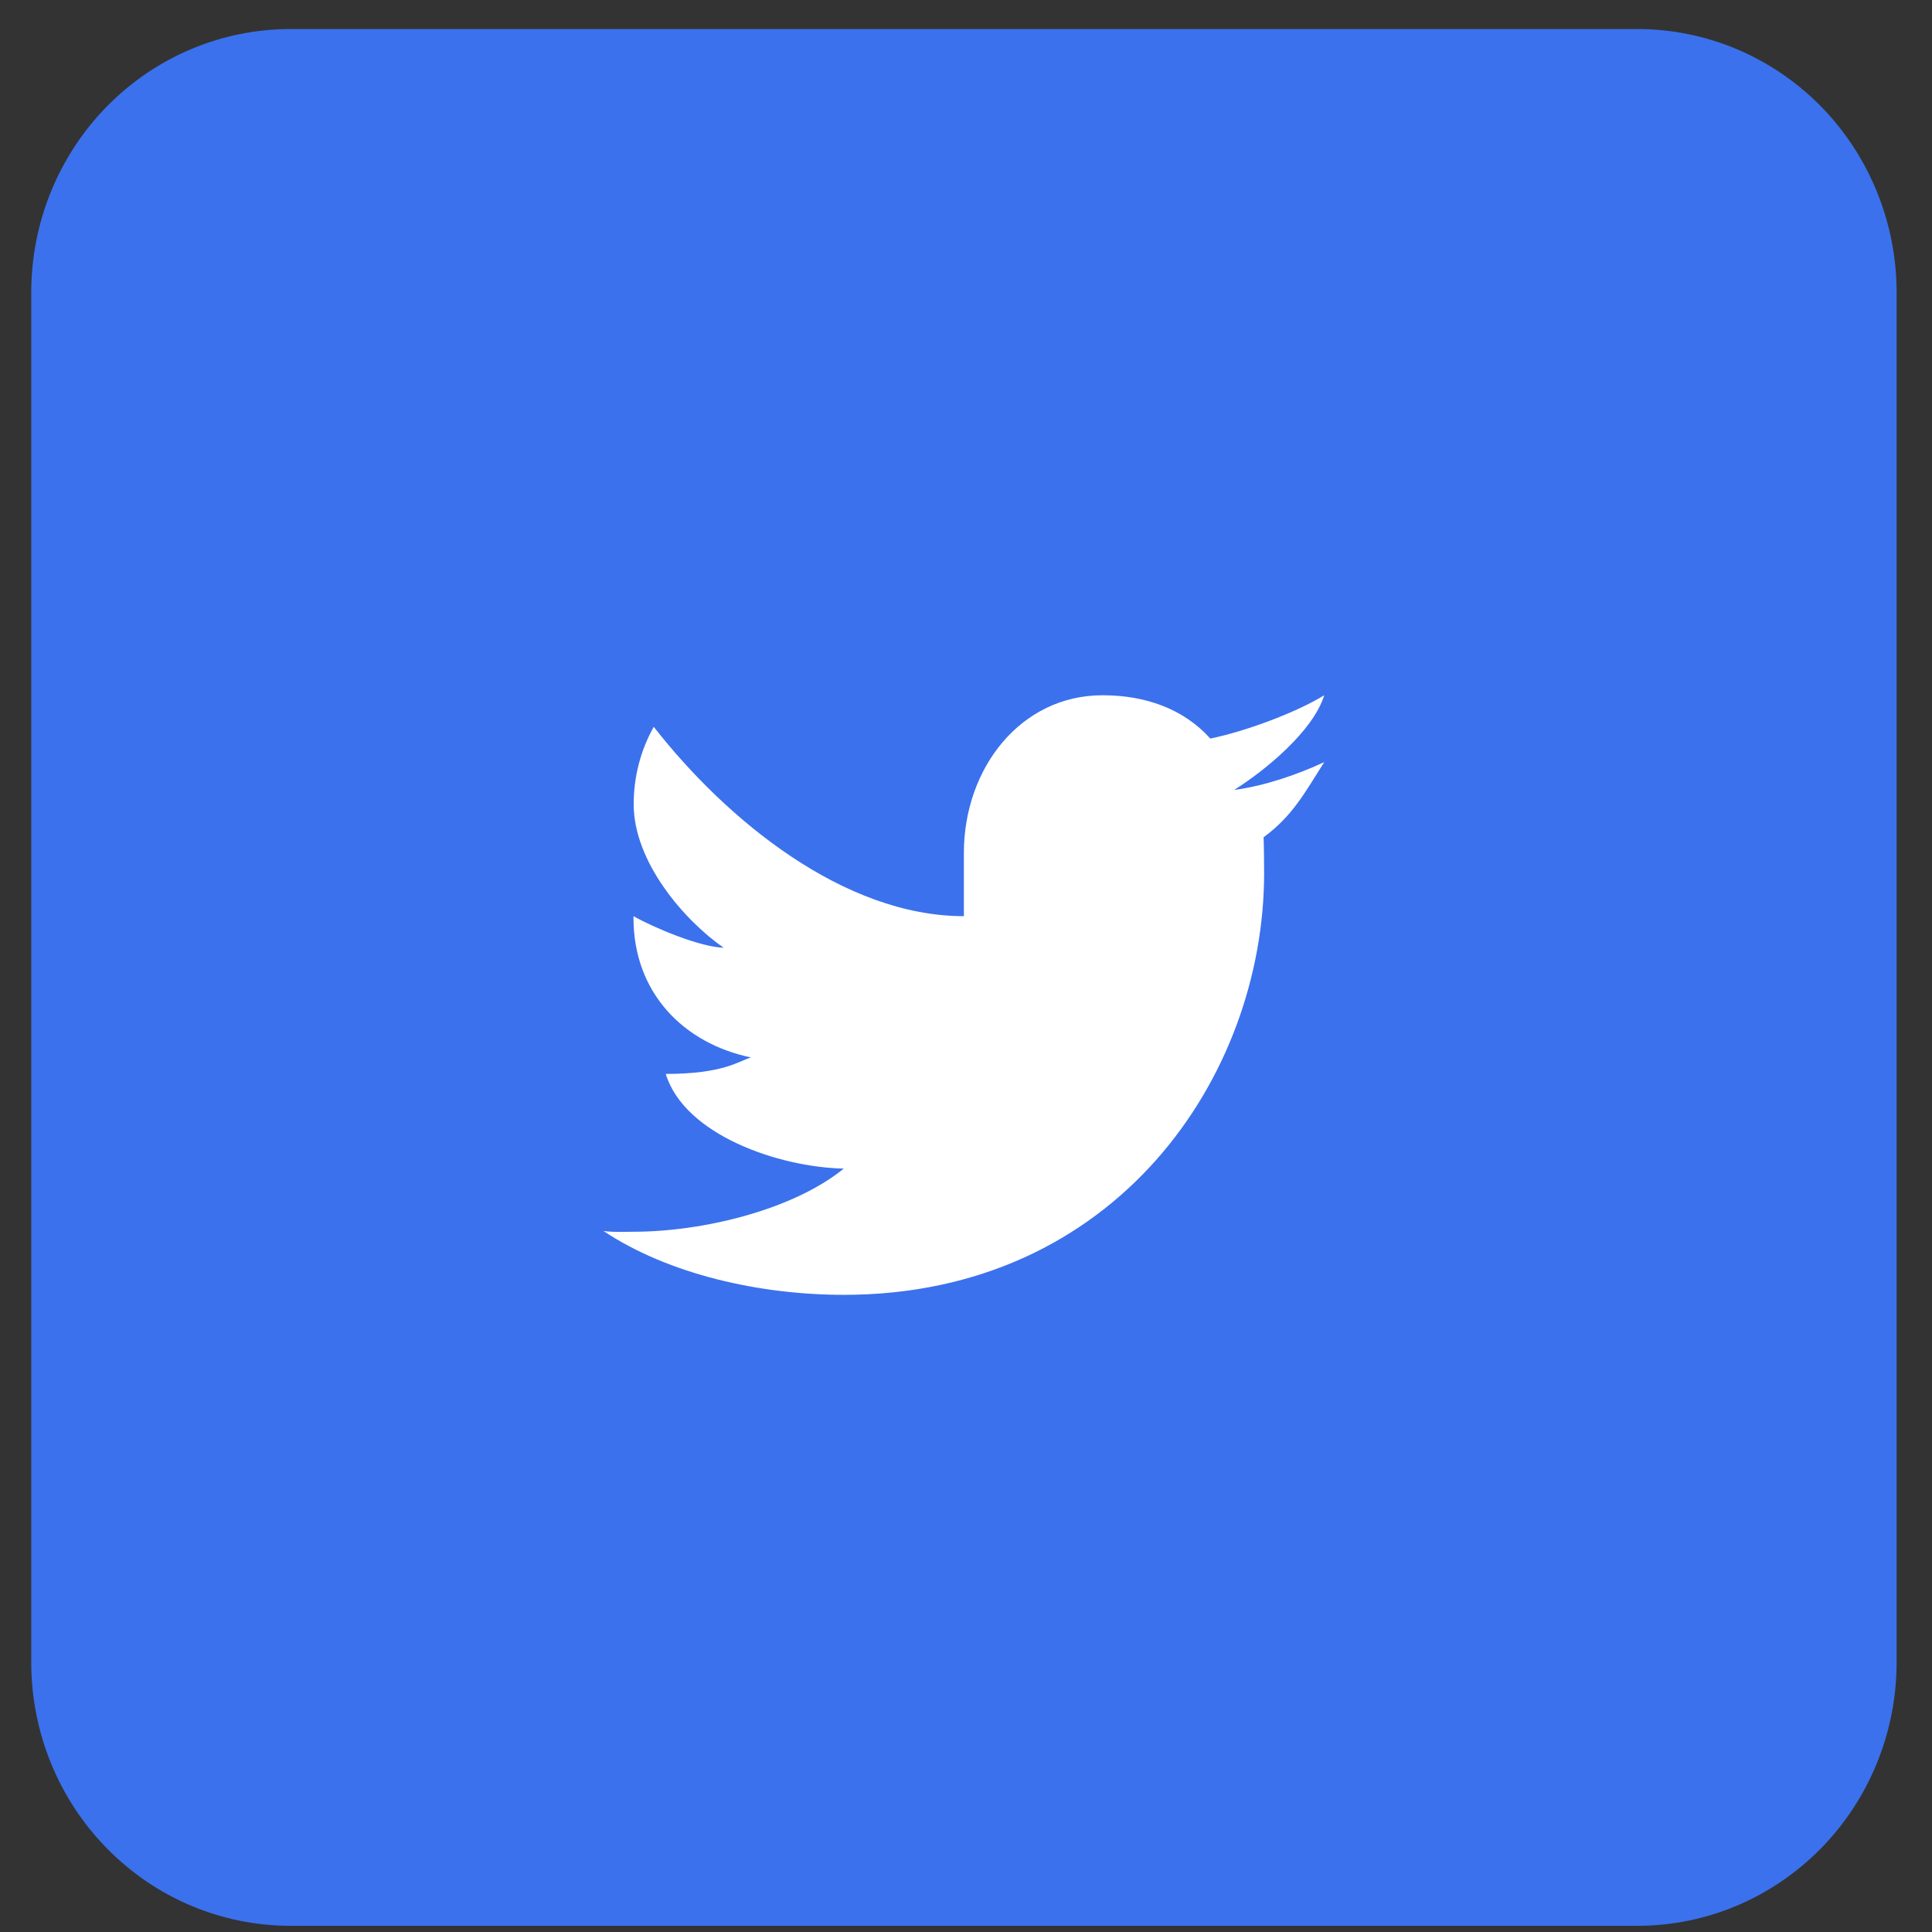 <svg width="29" height="29" viewBox="0 0 29 29" fill="none" xmlns="http://www.w3.org/2000/svg">
<rect x="0" y="0" width="29" height="29" fill="#333333" stroke="none"/>
<path d="M28.469 24.952C28.469 26.001 28.059 27.007 27.33 27.748C26.6 28.49 25.611 28.907 24.58 28.907H4.358C3.326 28.907 2.337 28.49 1.608 27.748C0.878 27.007 0.469 26.001 0.469 24.952V4.39C0.469 3.342 0.878 2.336 1.608 1.594C2.337 0.853 3.326 0.436 4.358 0.436H24.58C25.611 0.436 26.6 0.853 27.33 1.594C28.059 2.336 28.469 3.342 28.469 4.39V24.952Z" fill="#3B71ED"/>
<path d="M19.877 11.44C19.479 11.626 18.976 11.799 18.525 11.857C18.983 11.571 19.712 10.975 19.877 10.436C19.448 10.701 18.673 10.984 18.167 11.086C17.763 10.636 17.187 10.436 16.549 10.436C15.323 10.436 14.468 11.528 14.468 12.805V13.752C12.665 13.752 10.907 12.309 9.813 10.91C9.615 11.262 9.511 11.664 9.512 12.074C9.512 12.935 10.265 13.81 10.862 14.226C10.498 14.214 9.809 13.922 9.509 13.752V13.779C9.509 14.9 10.258 15.661 11.273 15.873C11.088 15.927 10.862 16.12 9.993 16.12C10.275 17.037 11.693 17.521 12.665 17.541C11.905 18.16 10.55 18.489 9.509 18.489C9.33 18.489 9.232 18.499 9.059 18.478C10.04 19.131 11.412 19.436 12.665 19.436C16.747 19.436 18.975 16.159 18.975 13.103C18.975 13.002 18.972 12.666 18.967 12.568C19.404 12.245 19.58 11.906 19.877 11.44" fill="white"/>
</svg>
